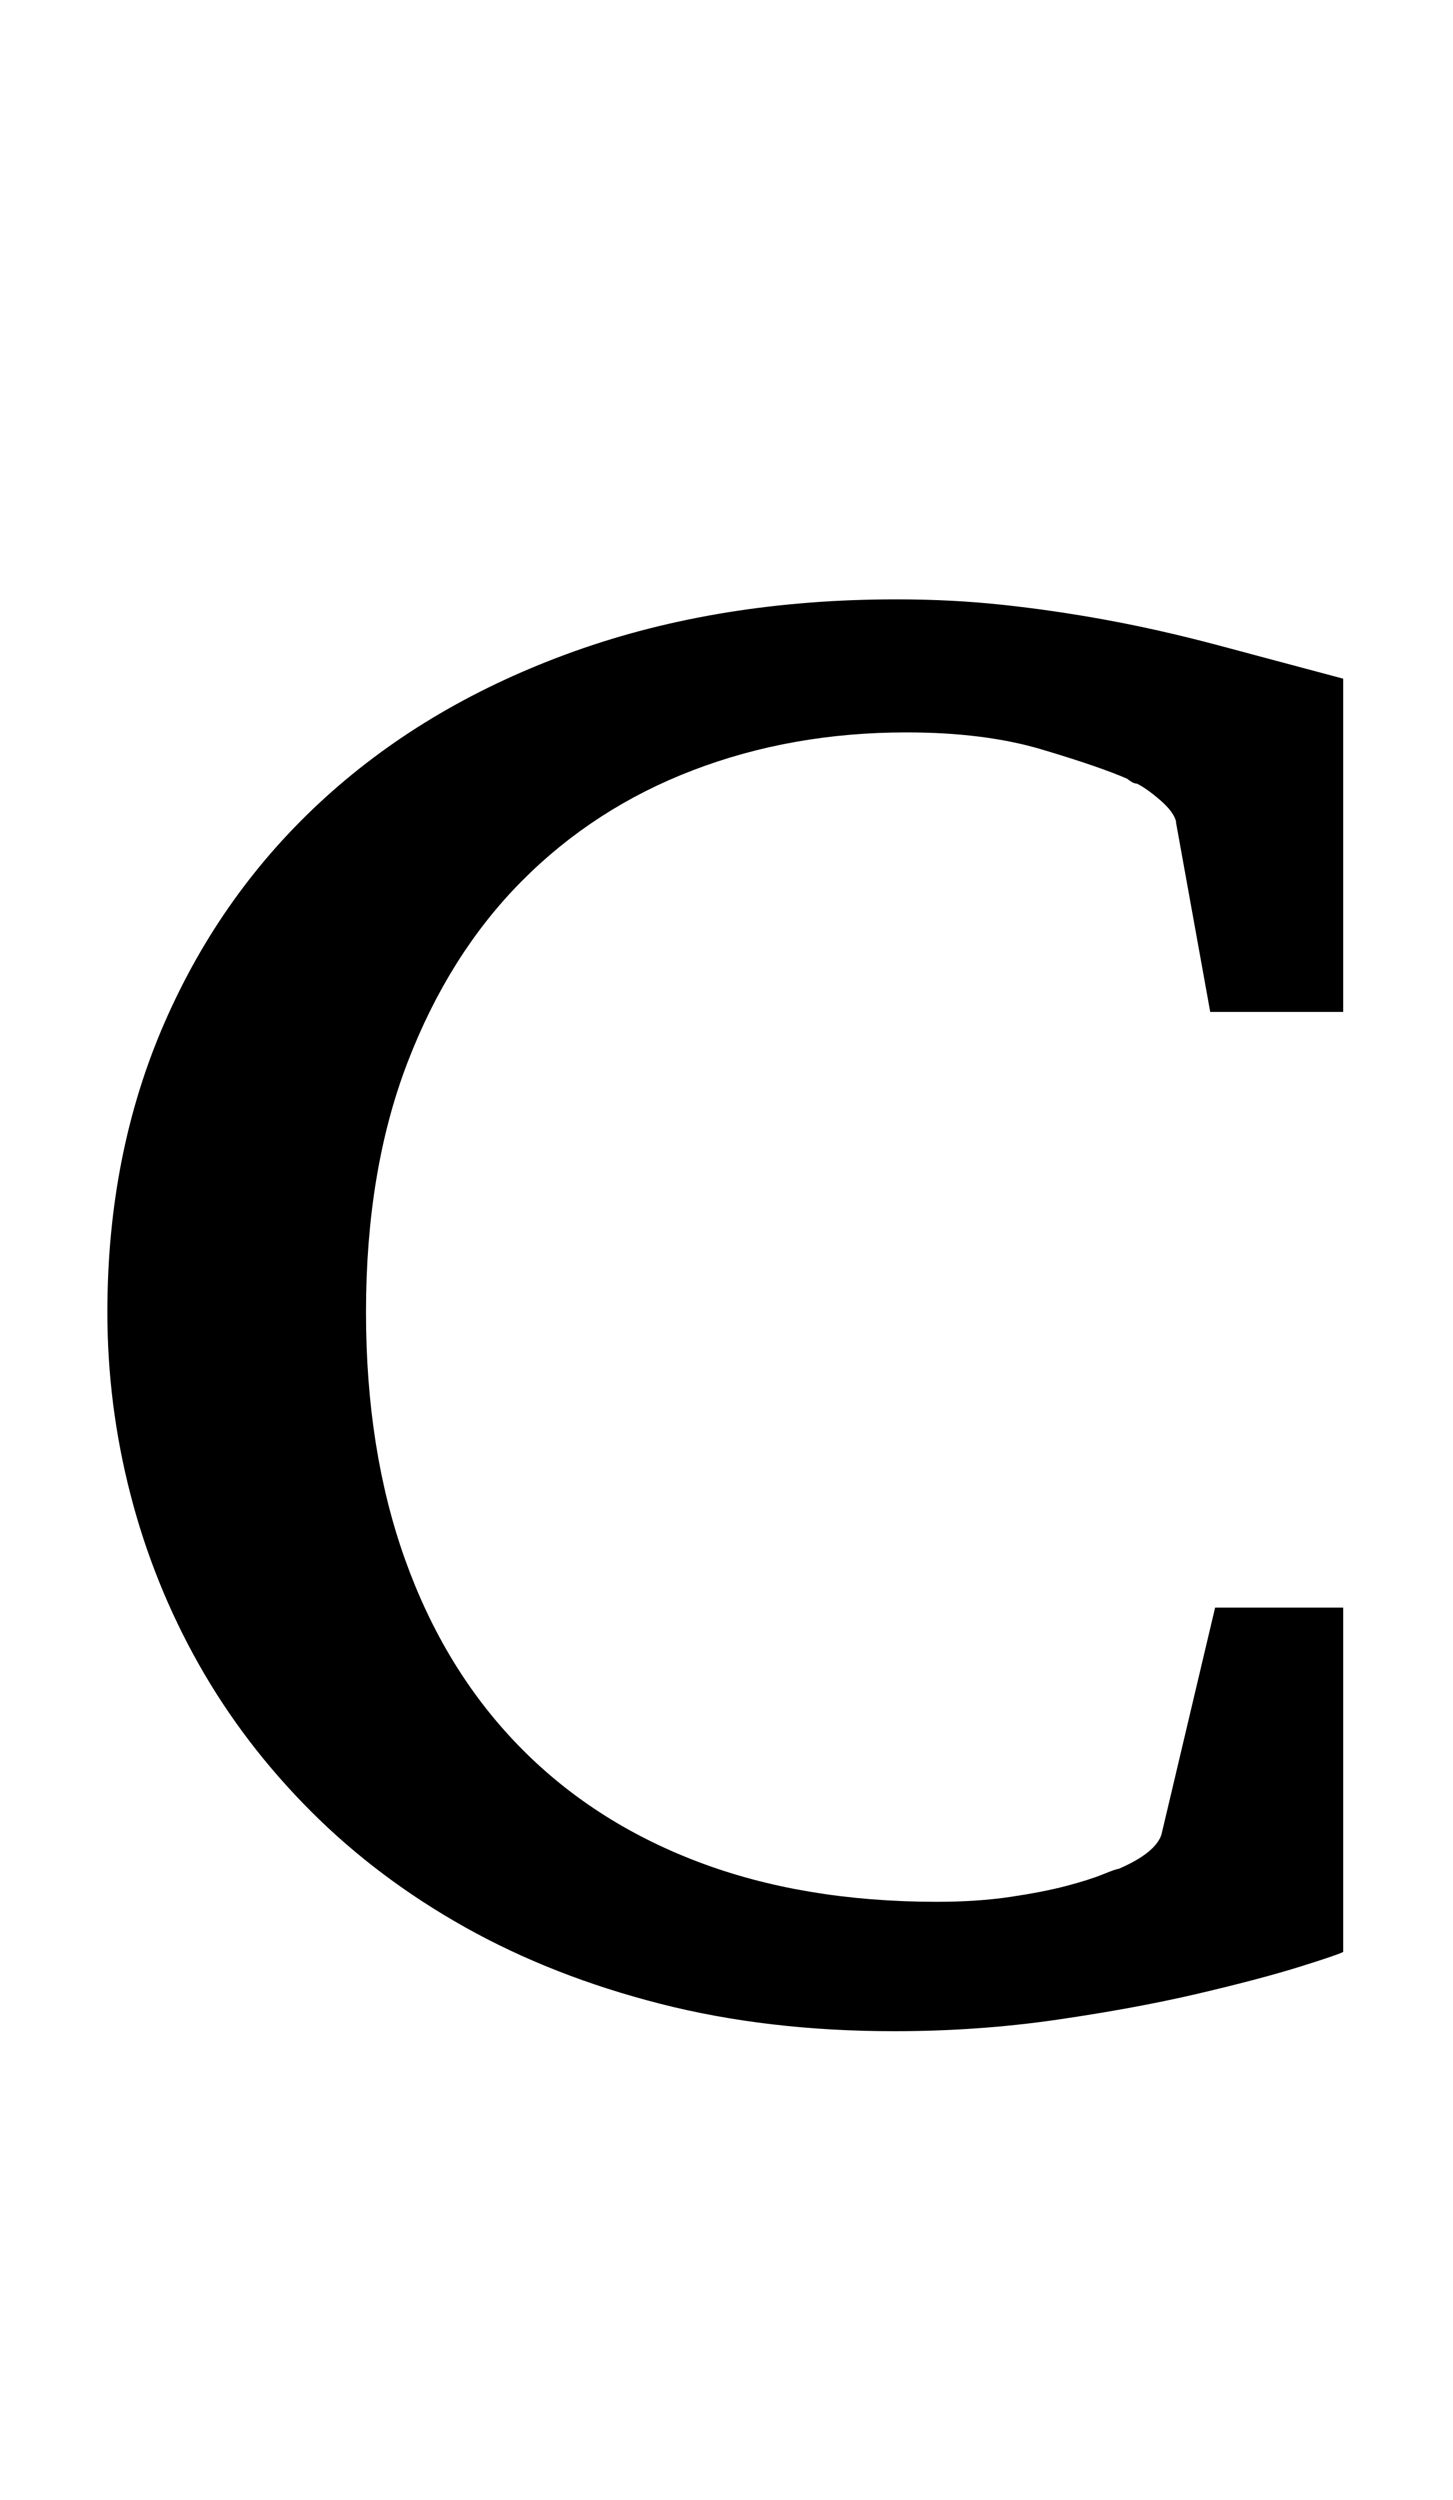 <?xml version="1.0" standalone="no"?>
<!DOCTYPE svg PUBLIC "-//W3C//DTD SVG 1.1//EN" "http://www.w3.org/Graphics/SVG/1.1/DTD/svg11.dtd" >
<svg xmlns="http://www.w3.org/2000/svg" xmlns:xlink="http://www.w3.org/1999/xlink" version="1.1" viewBox="-10 0 1191 2048">
   <path fill="currentColor"
d="M1091 1599q-3 2 -35 12t-83 22t-116 21.5t-134 9.5q-104 0 -192 -22.5t-159.5 -62.5t-126.5 -95t-92 -120.5t-56 -139t-19 -149.5q0 -130 47 -237.5t132 -184.5t204 -119.5t264 -42.5q45 0 87 4.5t85.5 12.5t90.5 20.5t103 27.5v273h-109l-28 -155v-1q-2 -8 -13 -17.5
t-19 -13.5q-2 0 -4.5 -1.5t-3.5 -2.5q-23 -10 -70 -24t-111 -14q-94 0 -175 31t-140.5 91t-93.5 148.5t-34 204.5q0 113 32 202.5t92.5 152t147 95.5t196.5 33q33 0 60 -4t46 -9t30 -9.5t13 -4.5q30 -13 35 -28l44 -186h105v282z" />
</svg>
